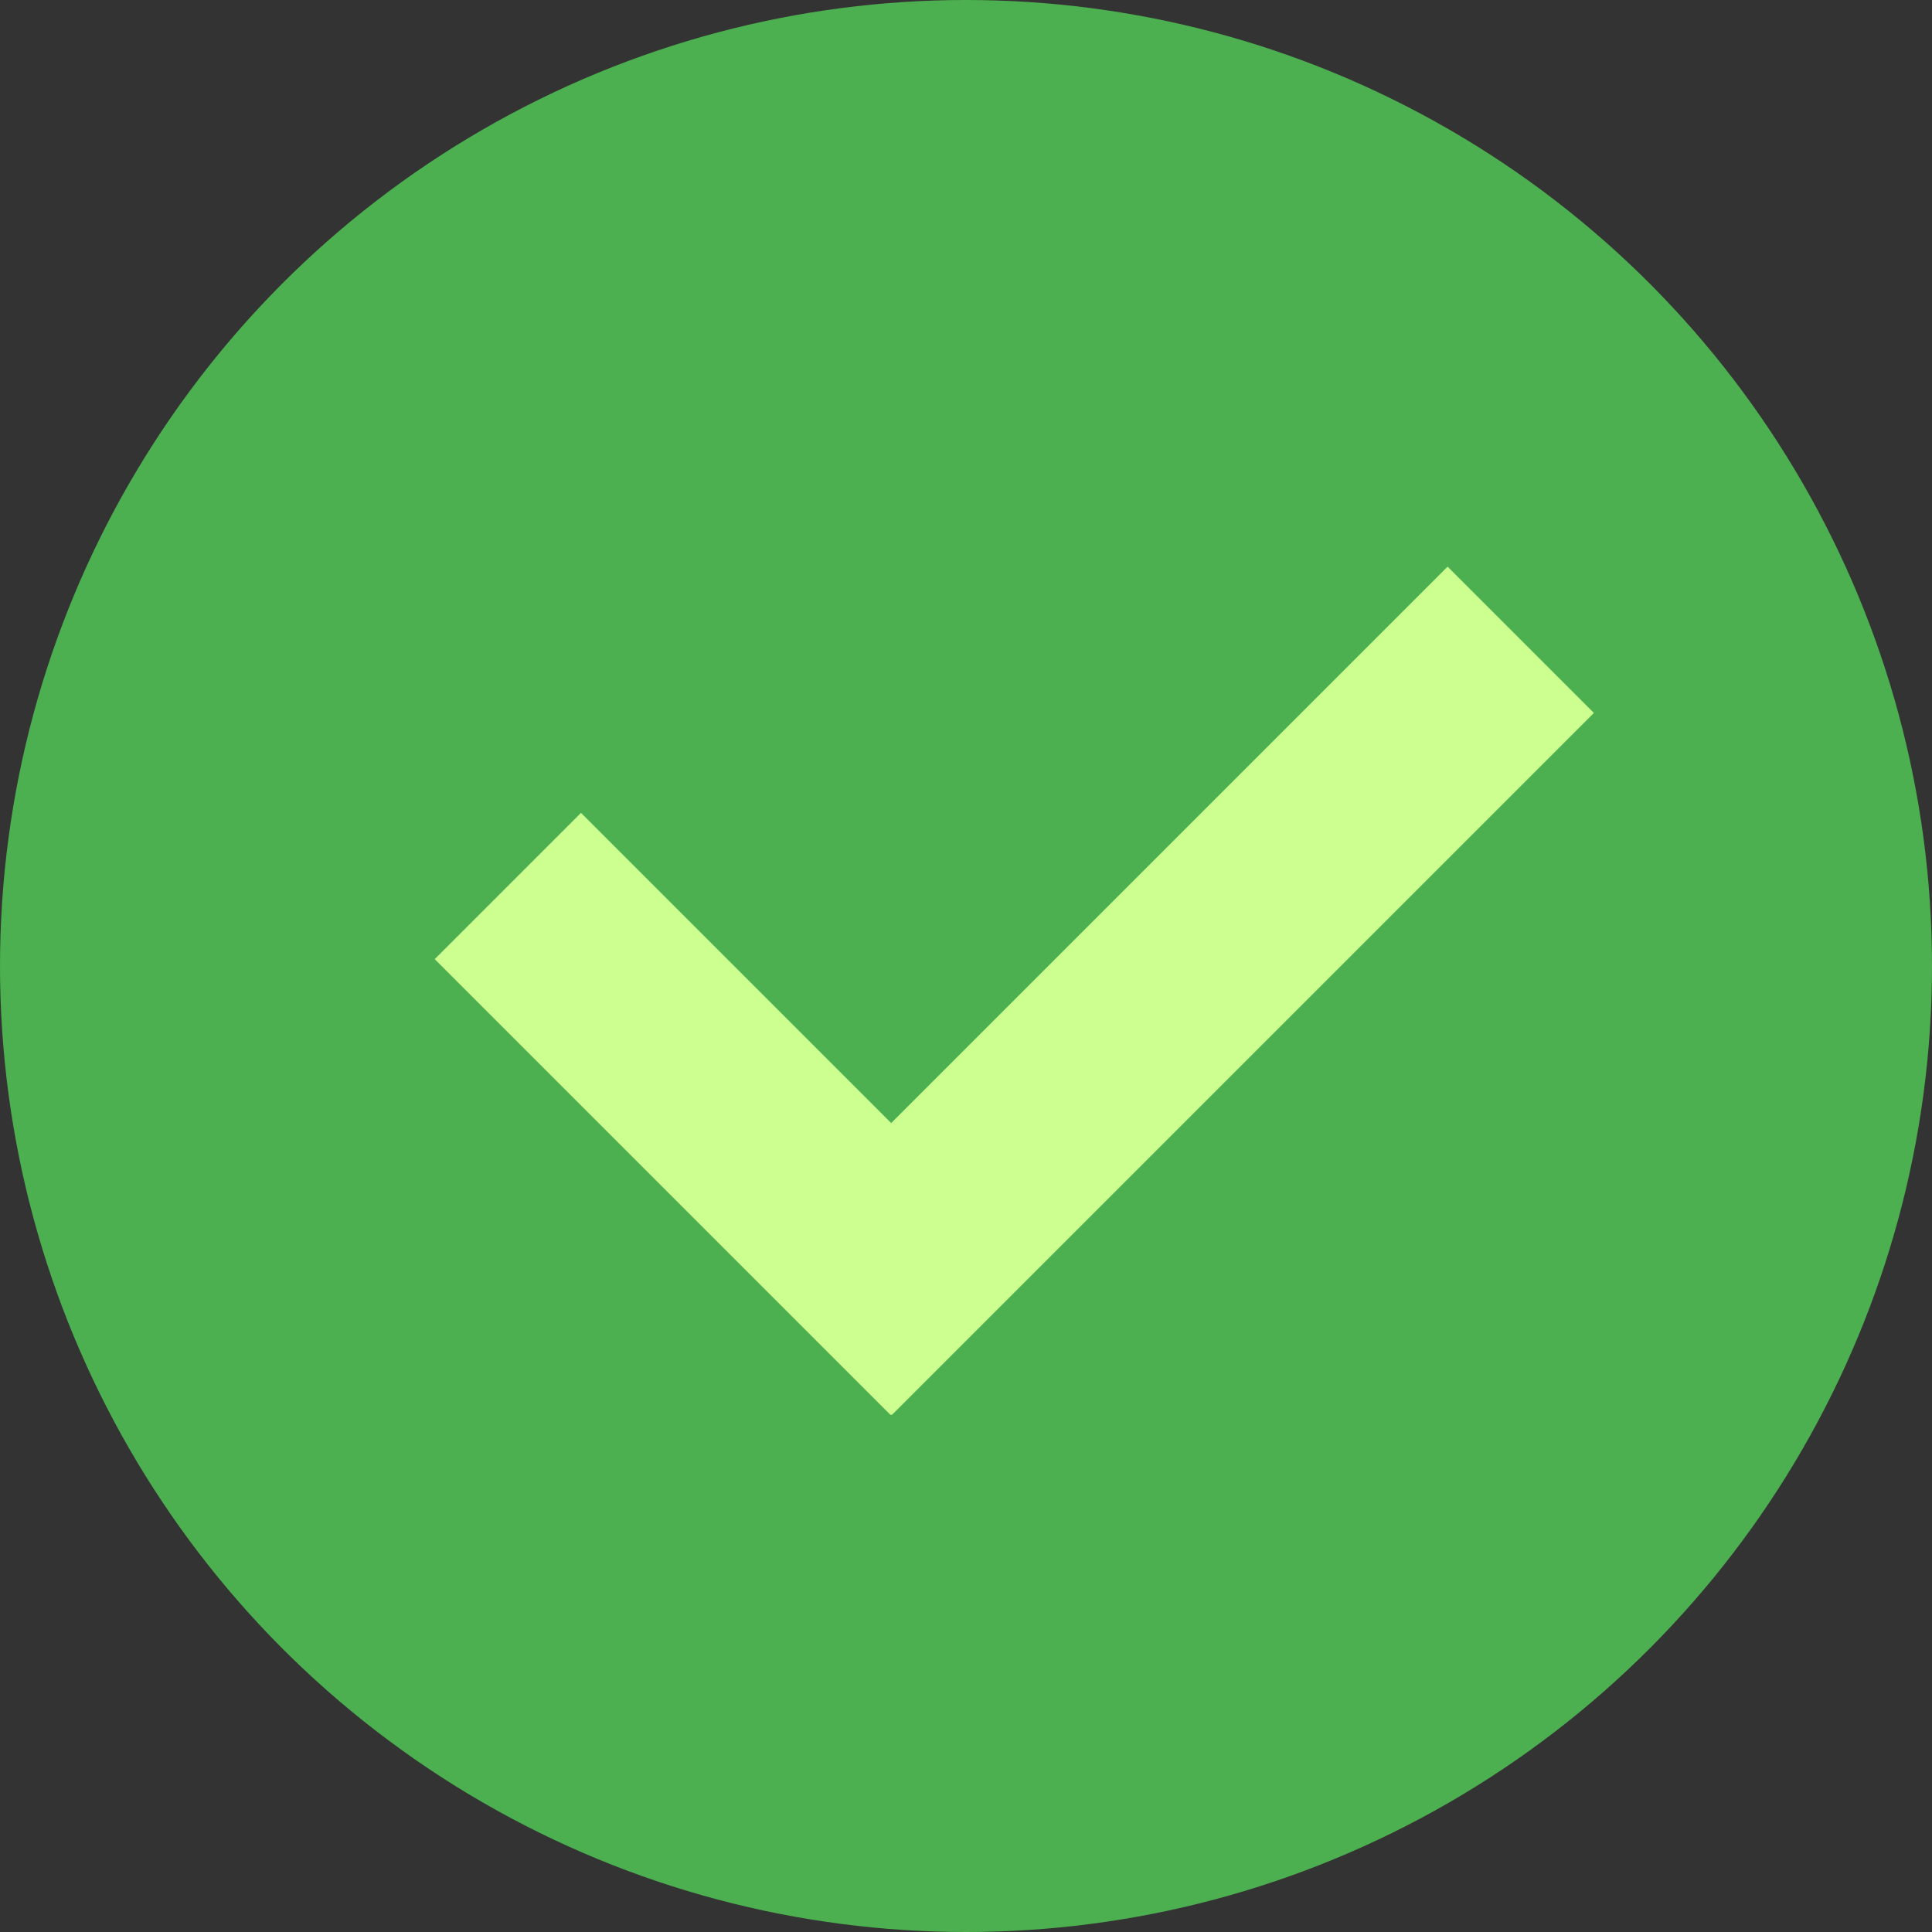 <svg width="40" height="40" viewBox="0 0 40 40" fill="none" xmlns="http://www.w3.org/2000/svg">
<rect x="0" y="0" width="40" height="40" fill="#333333" stroke="none"/>
<circle cx="20" cy="20" r="20" fill="#4CAF50"/>
<rect x="29.971" y="11.732" width="4.283" height="20.557" transform="rotate(45 29.971 11.732)" fill="#CCFF90"/>
<rect x="9" y="19.858" width="4.283" height="13.349" transform="rotate(-45 9 19.858)" fill="#CCFF90"/>
</svg>
